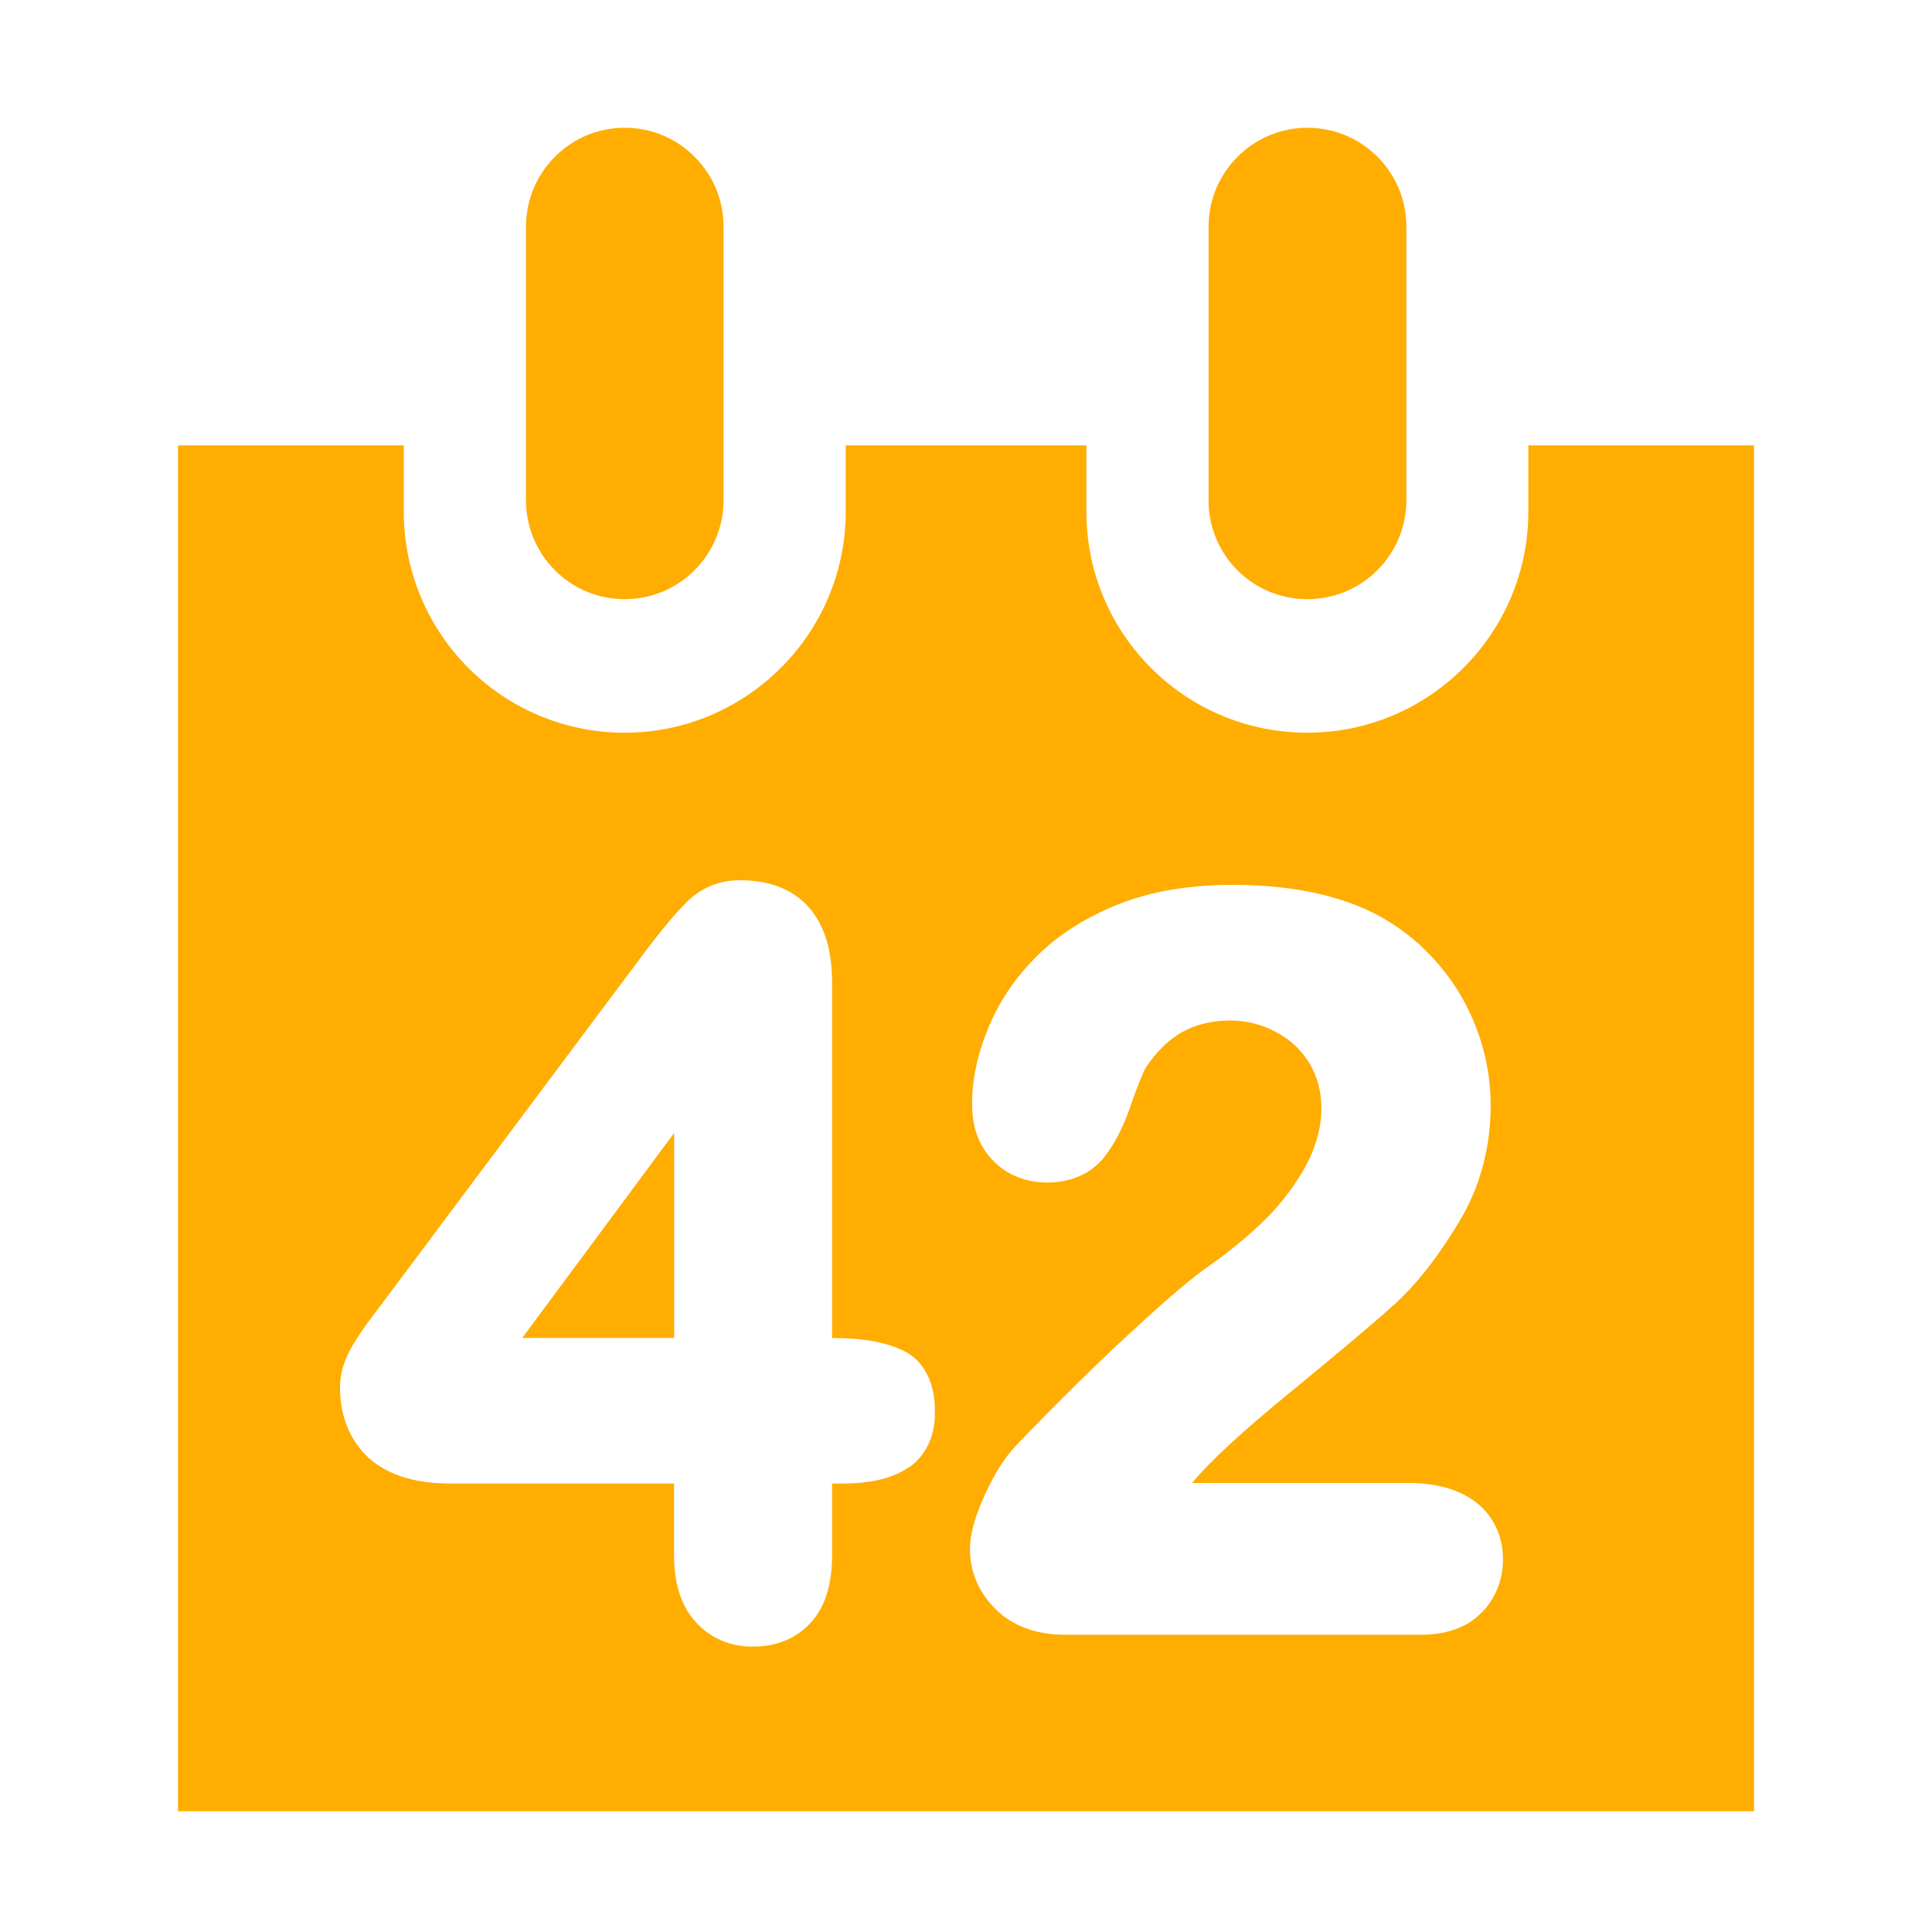 <svg width="16" height="16" xmlns="http://www.w3.org/2000/svg" viewBox="0 0 16 16" shape-rendering="geometricPrecision" fill="#ffad00"><path d="M5.583 11.08V9.383L4.325 11.08h1.258zm5.244-6.118c.454 0 .82-.368.82-.82V1.876c0-.45-.366-.818-.82-.818-.453 0-.818.37-.818.818v2.266c-.002.452.363.82.817.82zm-5.653 0c.452 0 .818-.368.818-.82V1.876c0-.45-.366-.818-.818-.818-.455 0-.818.37-.818.818v2.266c0 .452.363.82.818.82zm7.483-1.274v.55c0 1.008-.822 1.83-1.83 1.83-1.015 0-1.83-.822-1.83-1.83v-.55H7.004v.55c0 1.008-.823 1.83-1.83 1.83-1.015 0-1.83-.822-1.83-1.83v-.55h-1.87V15h13.052V3.688h-1.87zm-5.132 8.464c-.144.098-.324.132-.544.134h-.09v.59c0 .224-.047.42-.175.56-.117.132-.287.2-.47.2h-.01c-.183.004-.357-.07-.476-.205-.127-.14-.178-.334-.178-.555v-.59H3.73c-.275 0-.507-.062-.674-.21-.162-.147-.24-.355-.24-.585 0-.07.012-.138.036-.205.023-.066.058-.13.1-.196.04-.062.08-.12.122-.175l.148-.197L5.34 7.885c.143-.19.26-.33.36-.427.115-.11.268-.17.428-.168.23-.002.438.07.573.227.136.157.19.37.19.624v2.94h.018c.22 0 .403.028.558.098.192.084.28.29.275.51.007.184-.067.363-.215.464zm4.747 1.2c-.125.132-.306.187-.506.186H8.814c-.223 0-.424-.068-.567-.21-.138-.135-.216-.312-.214-.5 0-.135.046-.277.122-.446.077-.17.163-.31.266-.418.356-.37.68-.688.968-.952.287-.265.492-.438.626-.53.212-.15.386-.3.522-.443.134-.148.235-.295.306-.44.067-.147.1-.286.1-.416 0-.147-.034-.27-.1-.38-.07-.11-.156-.194-.274-.255-.117-.064-.242-.096-.384-.097-.304.005-.514.12-.696.39-.006.006-.058.12-.117.292-.064.19-.14.343-.236.46-.11.135-.284.202-.467.2-.167 0-.327-.06-.44-.177-.123-.12-.18-.29-.178-.47-.002-.207.045-.42.135-.636.09-.22.226-.418.403-.594.18-.18.407-.32.675-.428.274-.108.59-.16.944-.16.422 0 .792.064 1.107.204.203.095.386.223.54.39.154.162.275.35.36.563.086.213.13.438.13.668 0 .356-.09.688-.27.98-.17.28-.344.504-.53.672-.174.157-.46.398-.863.728-.396.323-.668.576-.807.745l-.002.003h1.78c.225 0 .42.045.57.16.144.11.225.284.224.47.002.166-.06.323-.172.44z"/></svg>